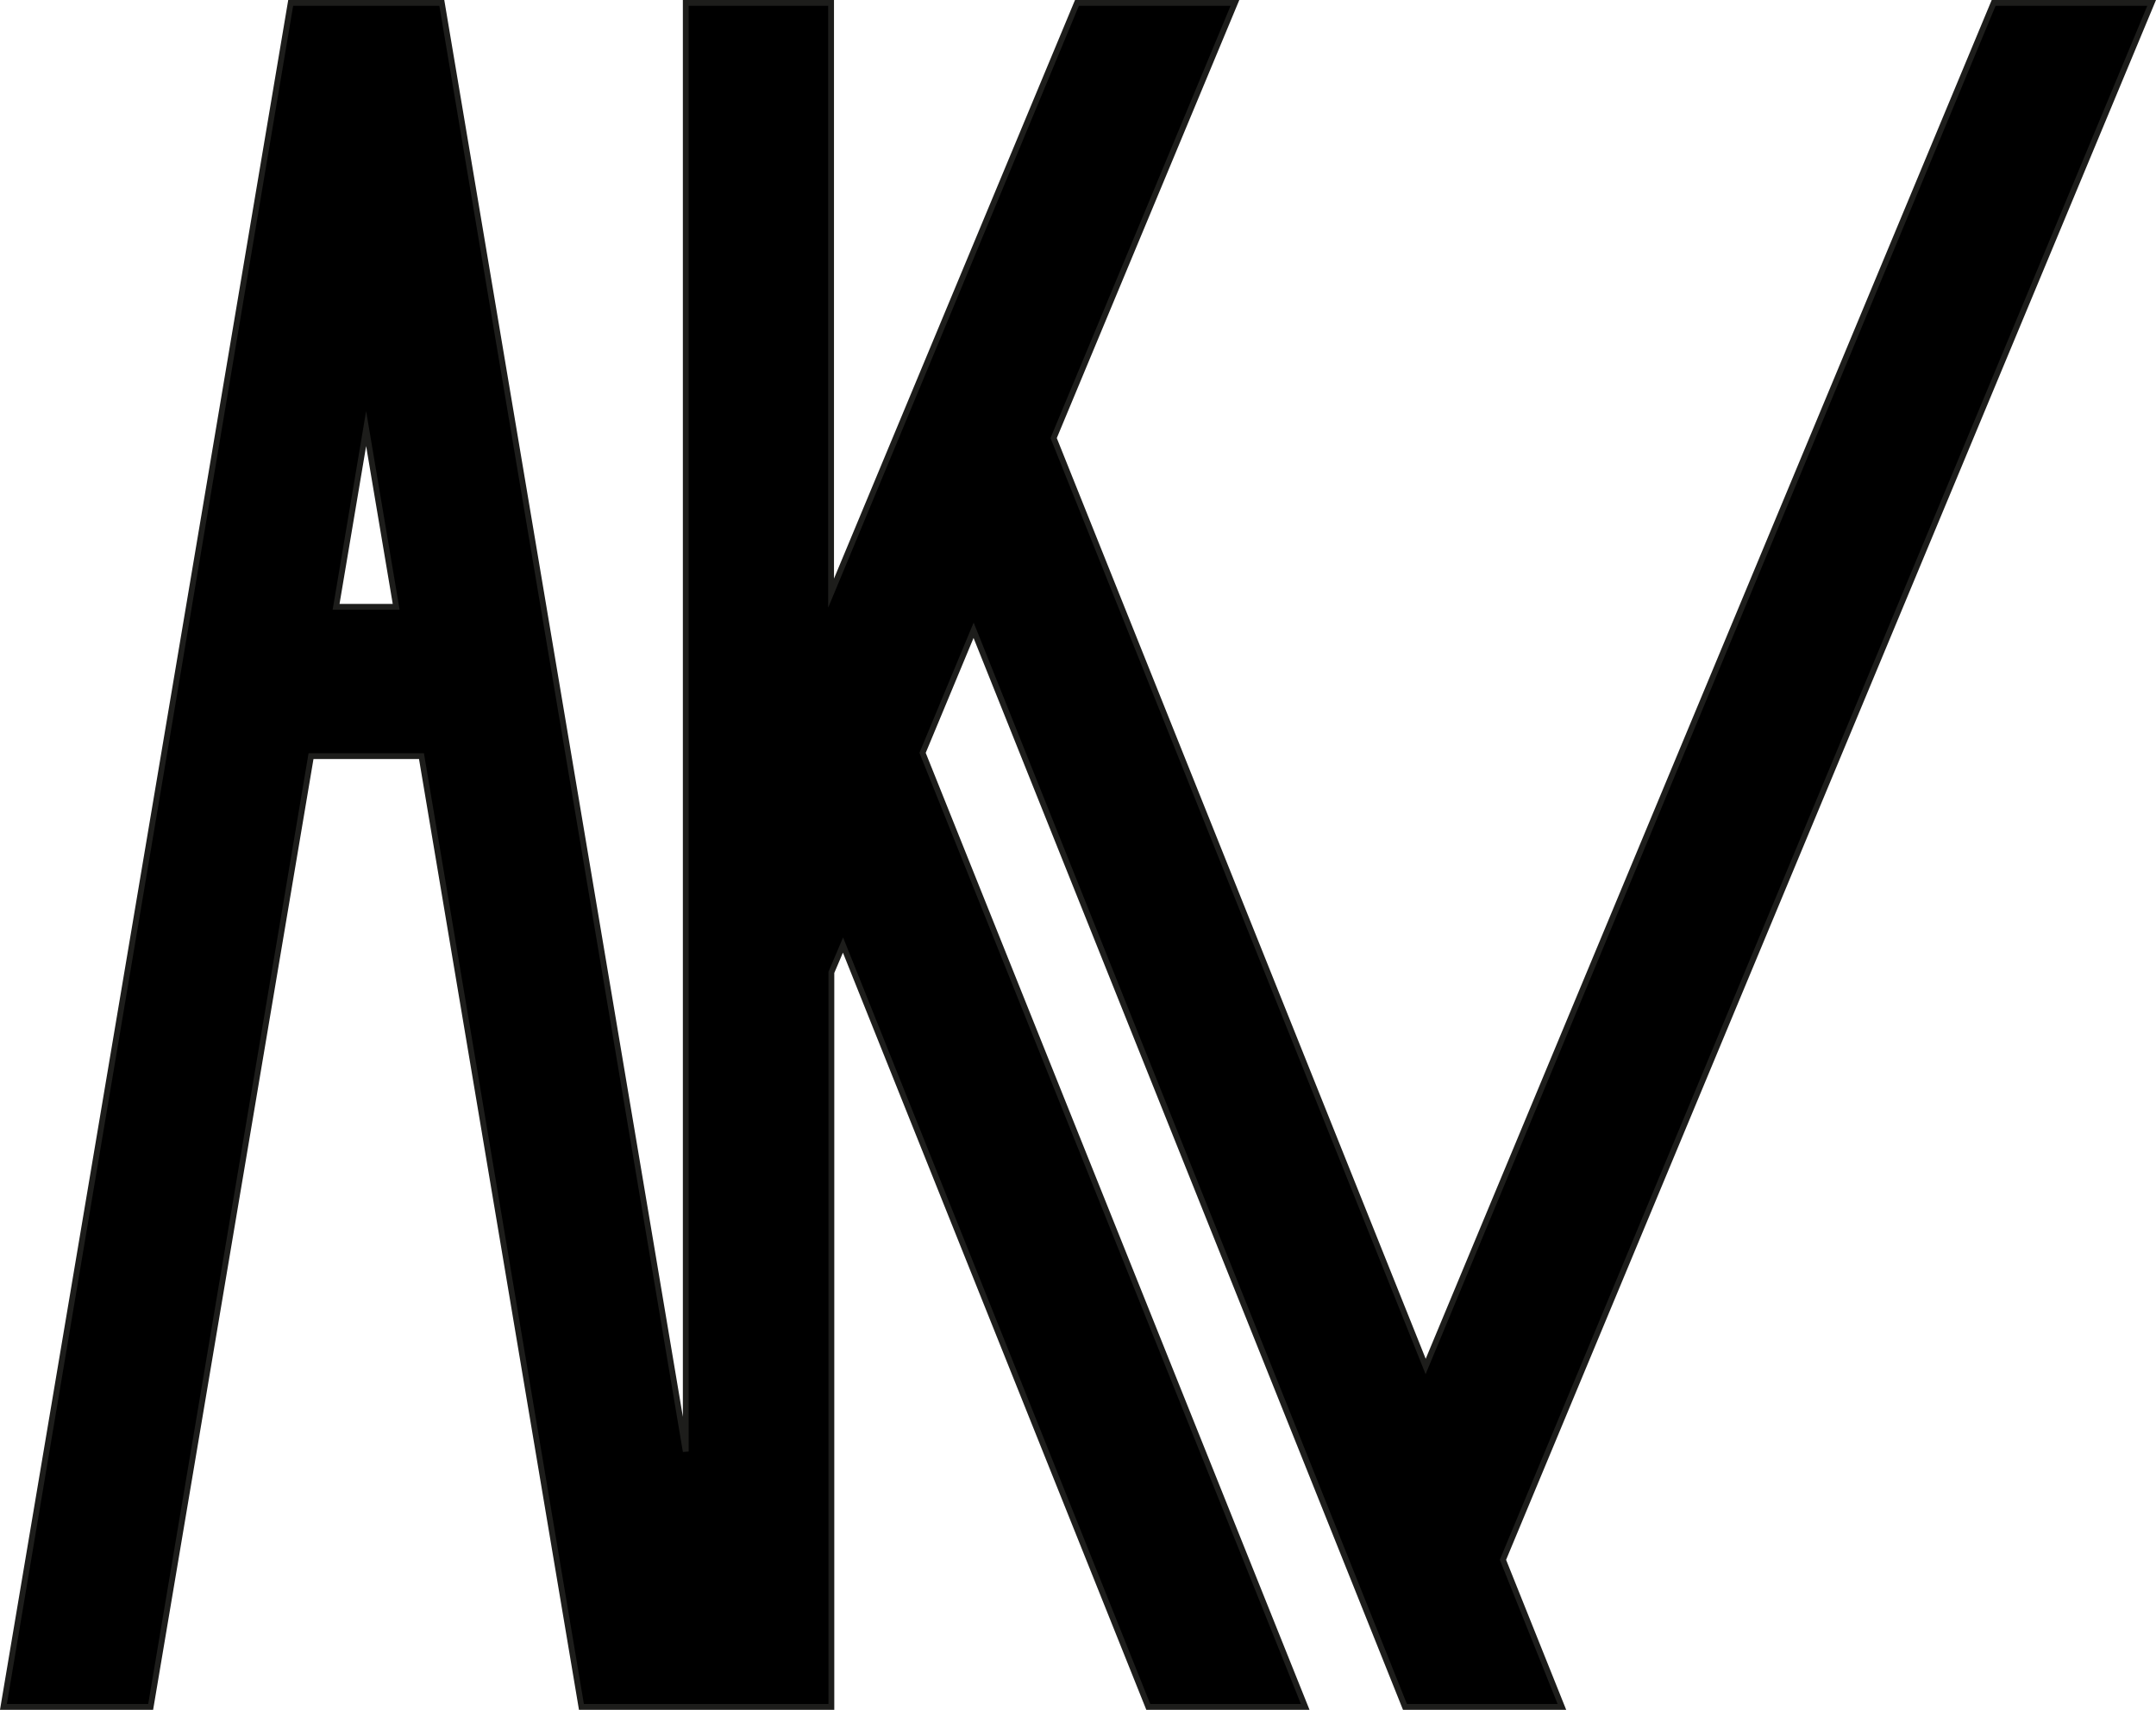 <svg xmlns="http://www.w3.org/2000/svg" viewBox="0 0 370.92 294.18"><defs><style>.a{stroke:#1d1d1b;stroke-miterlimit:10;}</style></defs><path class="a" d="M-3,295.94,24.59,132.35h19L71.11,295.94h43V169.56l2-4.7,52.52,131.08h27L129.8,131.79l8.78-21.09,74.21,185.24h27l-10.14-25.31L341.25,2.76H314.07L216.35,237.37l-64-159.74L183.54,2.76H156.36l-42.3,101.55V2.76h-25V252L47.09,2.76h-26L-28.33,295.94ZM34.07,76l5.17,30.67H28.9Z" transform="translate(28.92 -2.26)"/></svg>